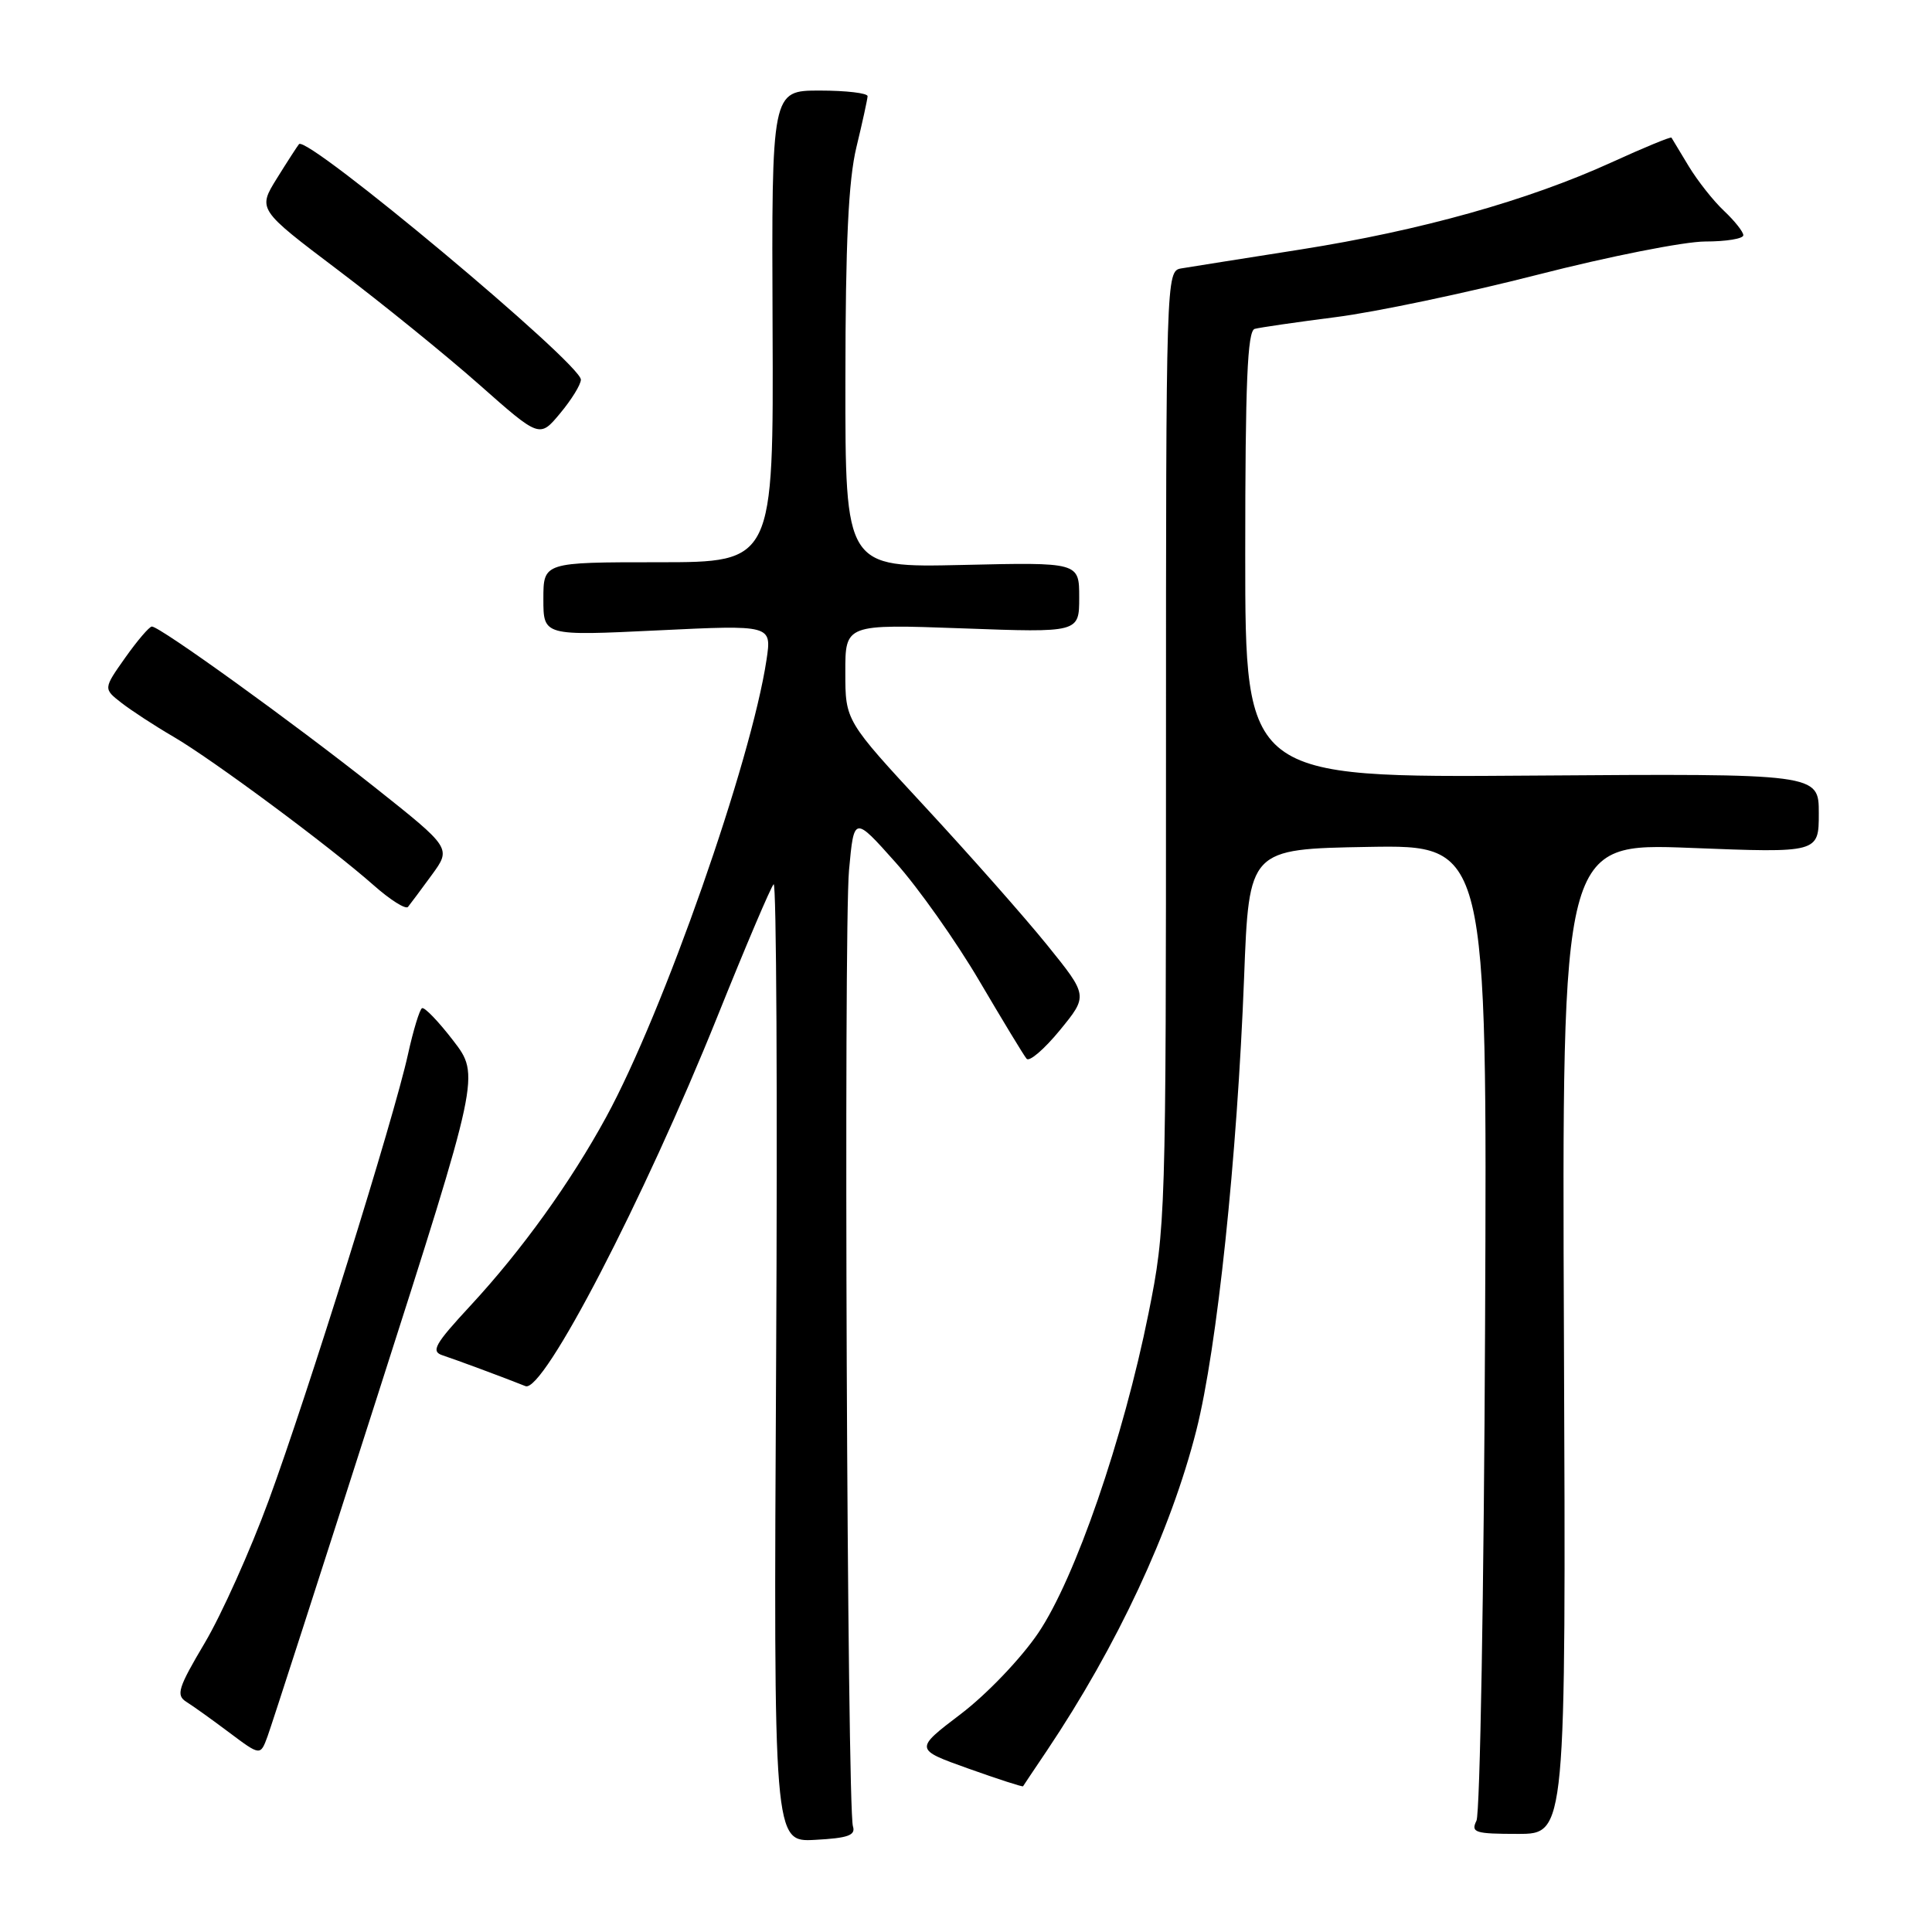 <?xml version="1.0" encoding="UTF-8" standalone="no"?>
<!DOCTYPE svg PUBLIC "-//W3C//DTD SVG 1.1//EN" "http://www.w3.org/Graphics/SVG/1.1/DTD/svg11.dtd" >
<svg xmlns="http://www.w3.org/2000/svg" xmlns:xlink="http://www.w3.org/1999/xlink" version="1.1" viewBox="0 0 256 256">
 <g >
 <path fill="currentColor"
d=" M 113.02 242.00 C 112.25 239.60 111.77 123.23 112.50 115.30 C 113.16 108.10 113.16 108.10 118.67 114.28 C 121.70 117.67 126.69 124.74 129.77 129.98 C 132.85 135.21 135.66 139.86 136.03 140.29 C 136.39 140.73 138.37 139.03 140.43 136.52 C 144.18 131.94 144.18 131.94 138.75 125.22 C 135.76 121.52 128.52 113.33 122.66 107.00 C 112.01 95.50 112.01 95.50 112.01 89.10 C 112.00 82.70 112.00 82.70 127.50 83.26 C 143.00 83.83 143.00 83.83 143.00 79.16 C 143.00 74.50 143.00 74.50 127.50 74.86 C 112.00 75.21 112.00 75.21 112.02 50.36 C 112.03 32.13 112.42 23.90 113.48 19.50 C 114.28 16.20 114.94 13.16 114.96 12.75 C 114.98 12.34 112.13 12.00 108.62 12.00 C 102.24 12.00 102.24 12.00 102.37 43.25 C 102.50 74.50 102.50 74.50 87.25 74.50 C 72.00 74.50 72.00 74.50 72.00 79.38 C 72.00 84.26 72.00 84.26 87.13 83.53 C 102.26 82.80 102.26 82.80 101.57 87.41 C 99.55 100.88 87.90 134.12 80.33 148.00 C 75.61 156.66 69.14 165.66 62.36 172.98 C 57.59 178.13 57.06 179.07 58.65 179.59 C 60.34 180.14 66.91 182.58 69.63 183.67 C 71.99 184.61 85.28 159.00 95.07 134.67 C 98.79 125.41 102.14 117.53 102.51 117.17 C 102.88 116.80 103.03 145.21 102.84 180.29 C 102.50 244.09 102.50 244.09 108.00 243.79 C 112.36 243.56 113.40 243.19 113.02 242.00 Z  M 207.23 177.34 C 206.96 111.69 206.96 111.69 223.98 112.35 C 241.00 113.02 241.00 113.02 241.00 107.76 C 241.00 102.50 241.00 102.50 203.00 102.77 C 165.00 103.05 165.00 103.05 165.00 73.49 C 165.00 50.70 165.29 43.86 166.25 43.58 C 166.94 43.39 171.78 42.69 177.00 42.02 C 182.22 41.36 194.25 38.83 203.71 36.41 C 213.18 33.98 223.20 32.00 225.96 32.00 C 228.73 32.00 231.00 31.63 231.00 31.17 C 231.00 30.72 229.85 29.27 228.44 27.94 C 227.03 26.62 224.93 23.95 223.76 22.02 C 222.60 20.08 221.57 18.38 221.48 18.24 C 221.38 18.09 217.82 19.56 213.55 21.51 C 202.45 26.57 188.23 30.55 172.33 33.06 C 164.72 34.25 157.60 35.39 156.50 35.57 C 154.52 35.91 154.50 36.69 154.50 99.21 C 154.50 161.36 154.46 162.71 152.19 174.00 C 148.84 190.66 142.47 209.13 137.58 216.37 C 135.30 219.74 130.78 224.47 127.33 227.10 C 121.16 231.79 121.16 231.79 128.30 234.34 C 132.23 235.74 135.50 236.80 135.56 236.69 C 135.62 236.59 137.03 234.47 138.70 232.00 C 148.04 218.07 155.13 202.88 158.52 189.53 C 161.27 178.68 163.93 153.42 164.85 129.50 C 165.50 112.50 165.50 112.50 181.28 112.22 C 197.06 111.95 197.06 111.95 196.78 175.72 C 196.63 210.80 196.11 240.29 195.64 241.25 C 194.87 242.82 195.43 243.00 201.14 243.00 C 207.50 243.00 207.50 243.00 207.23 177.34 Z  M 50.00 185.00 C 63.61 142.50 63.61 142.50 60.05 137.88 C 58.10 135.34 56.24 133.41 55.92 133.59 C 55.60 133.76 54.76 136.52 54.06 139.70 C 52.21 148.14 40.75 184.83 35.60 198.83 C 33.17 205.45 29.36 213.93 27.14 217.68 C 23.60 223.65 23.29 224.62 24.69 225.50 C 25.57 226.05 28.14 227.89 30.39 229.58 C 34.50 232.66 34.50 232.66 35.45 230.08 C 35.97 228.66 42.52 208.38 50.00 185.00 Z  M 57.21 115.94 C 59.81 112.38 59.81 112.38 49.66 104.32 C 38.86 95.76 21.16 82.99 20.12 83.02 C 19.78 83.03 18.19 84.89 16.59 87.15 C 13.69 91.26 13.69 91.26 16.09 93.13 C 17.42 94.16 20.52 96.19 23.00 97.63 C 28.25 100.70 43.72 112.18 49.50 117.29 C 51.70 119.24 53.75 120.53 54.06 120.17 C 54.36 119.80 55.78 117.90 57.21 115.94 Z  M 76.97 50.31 C 77.02 48.22 40.70 17.86 39.62 19.10 C 39.43 19.32 38.11 21.35 36.70 23.62 C 34.14 27.74 34.14 27.74 44.82 35.81 C 50.69 40.25 59.10 47.07 63.50 50.96 C 71.50 58.04 71.50 58.04 74.22 54.77 C 75.72 52.97 76.96 50.97 76.97 50.31 Z "/>
</g>
</svg>